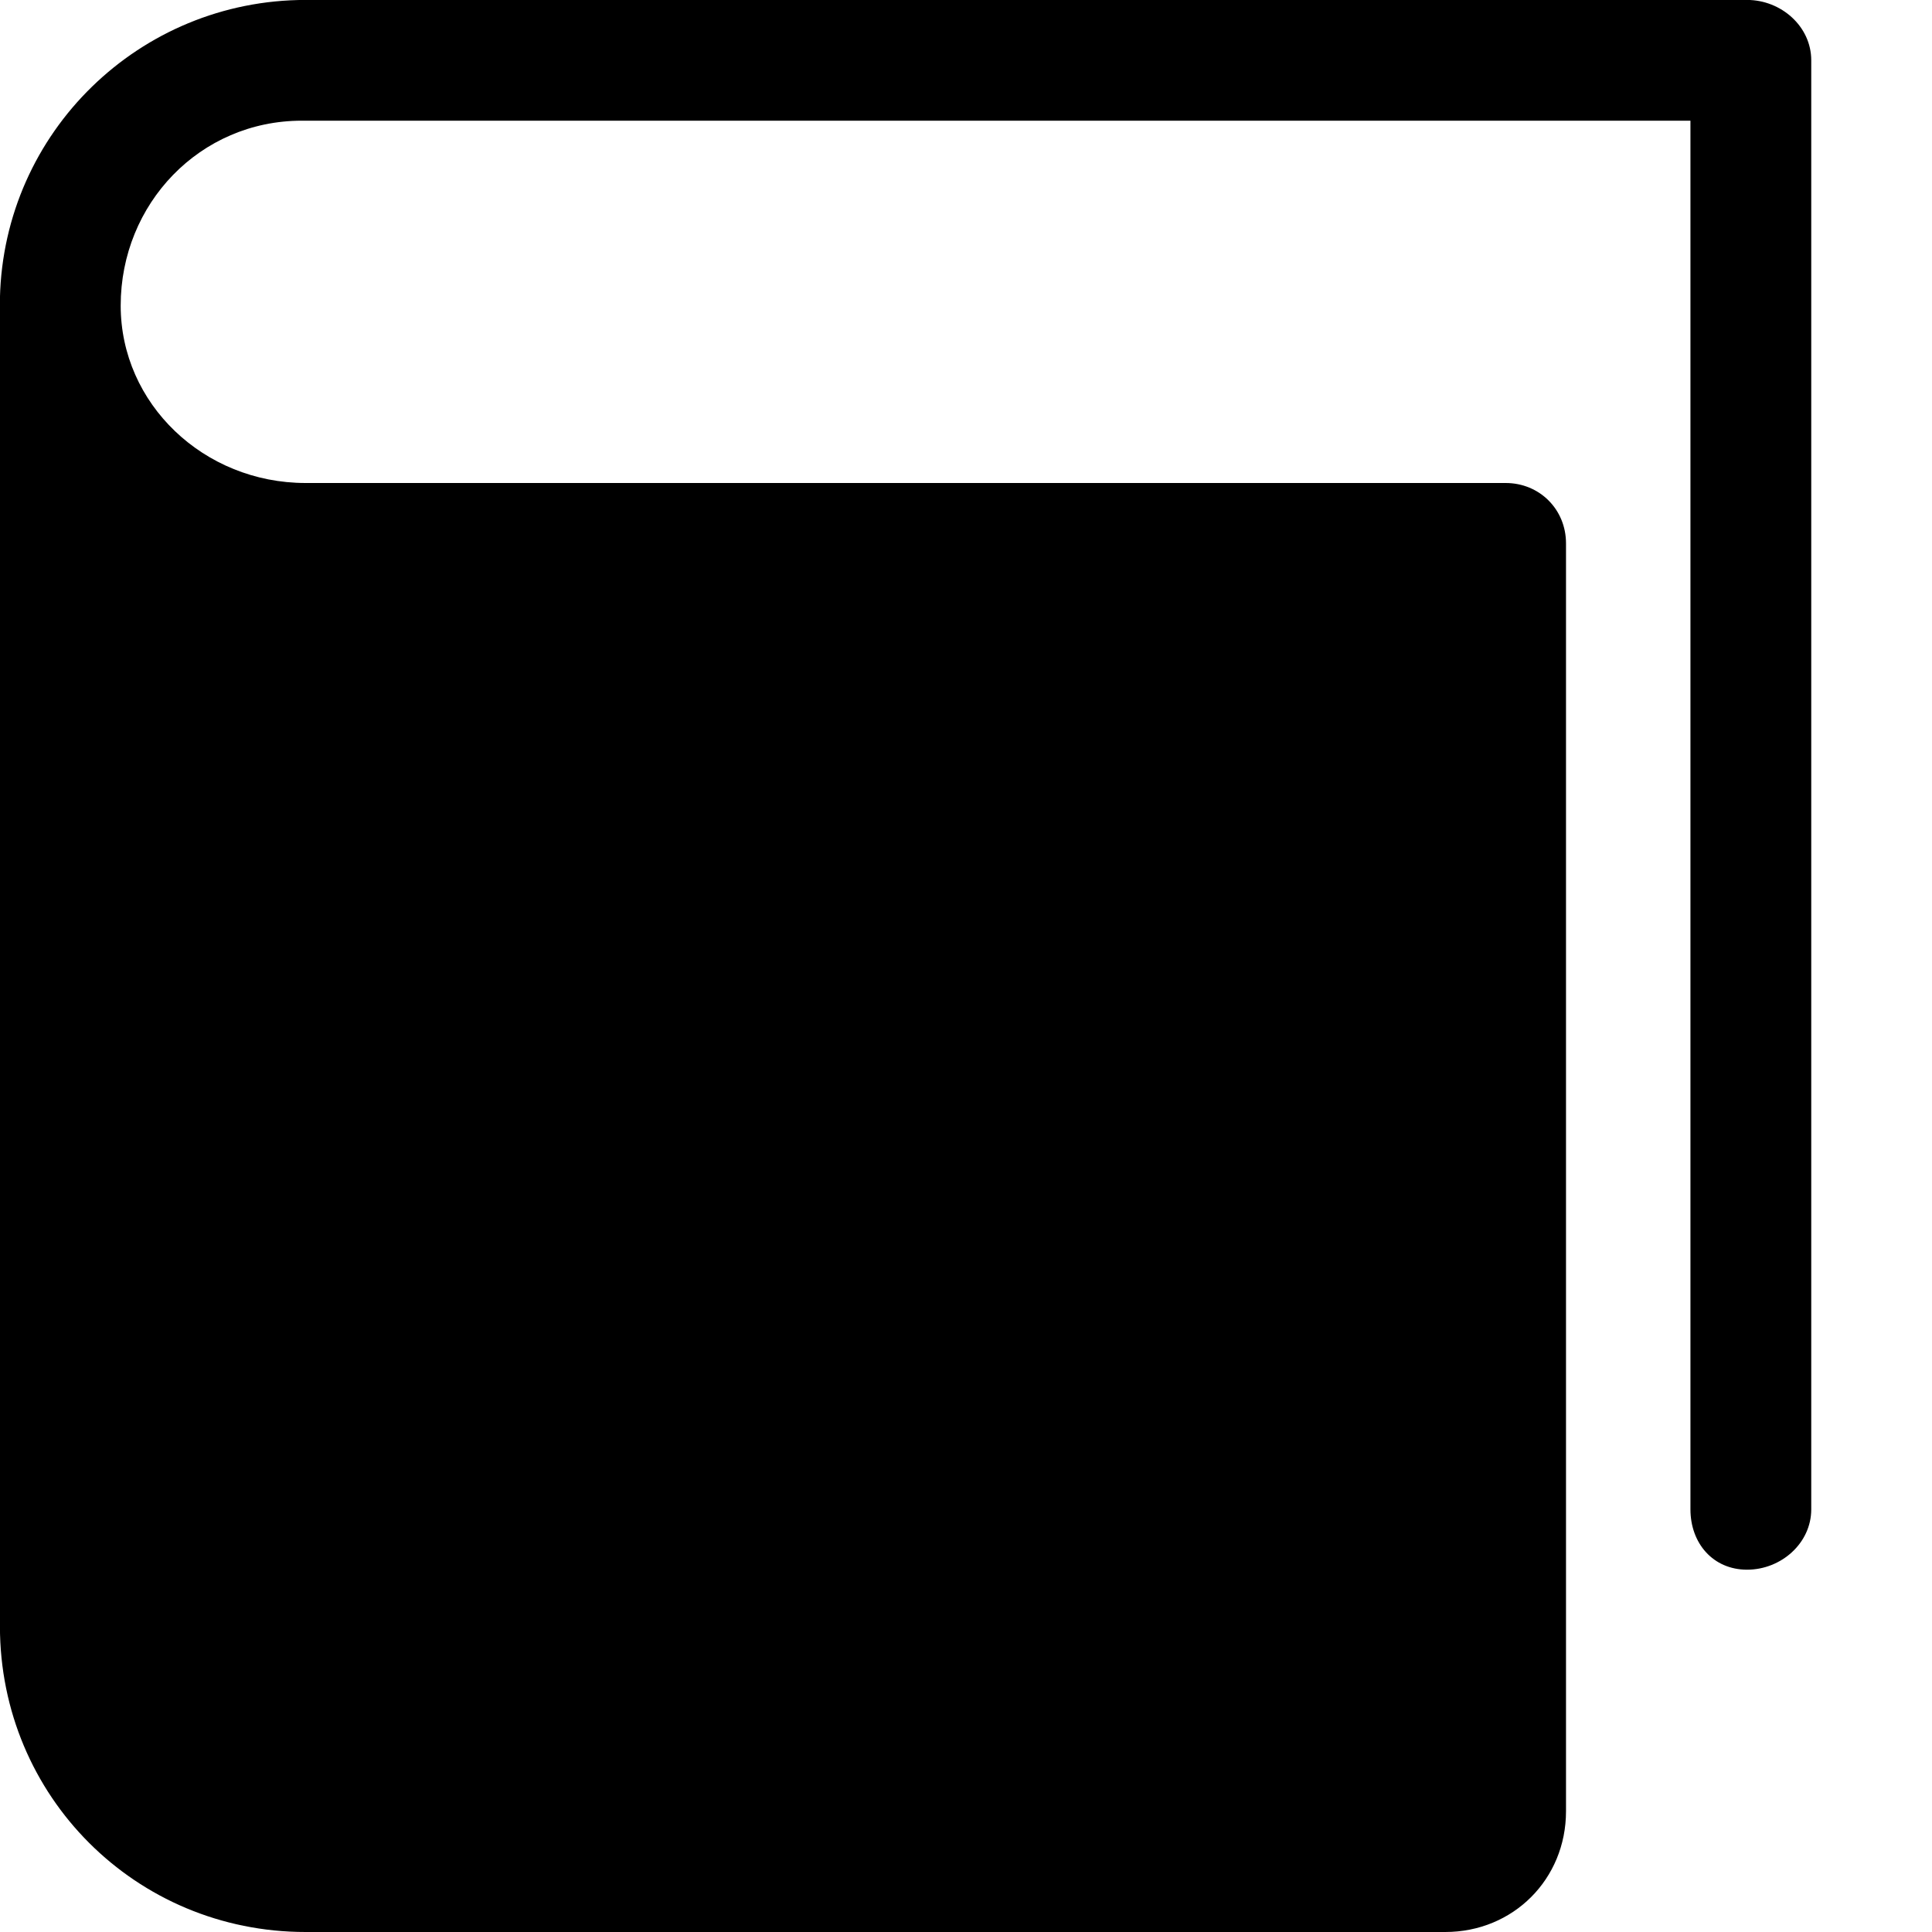 <?xml version="1.0" encoding="utf-8"?>
<!DOCTYPE svg PUBLIC "-//W3C//DTD SVG 1.1//EN" "http://www.w3.org/Graphics/SVG/1.1/DTD/svg11.dtd">
<svg version="1.1" xmlns="http://www.w3.org/2000/svg" xmlns:xlink="http://www.w3.org/1999/xlink" width="32" height="32" viewBox="0 0 32 32">
<path d="M5.063 32h18.875c1.125 0 2-0.875 2-2v-21c0-0.563-0.438-1-1-1h-16.938c-0.063 0-0.125 0-0.25 0h-2.688c-1.688 0-3.063-1.313-3.063-2.938 0-1.688 1.313-3.063 3-3.063h23v23c0 0.563 0.375 1 0.938 1s1.063-0.438 1.063-1v-24c0-0.563-0.5-1-1.063-1h-23.875c-2.75 0-5 2.188-5.063 4.938v0 22c0 2.813 2.25 5.063 5.063 5.063z"></path>
</svg>
